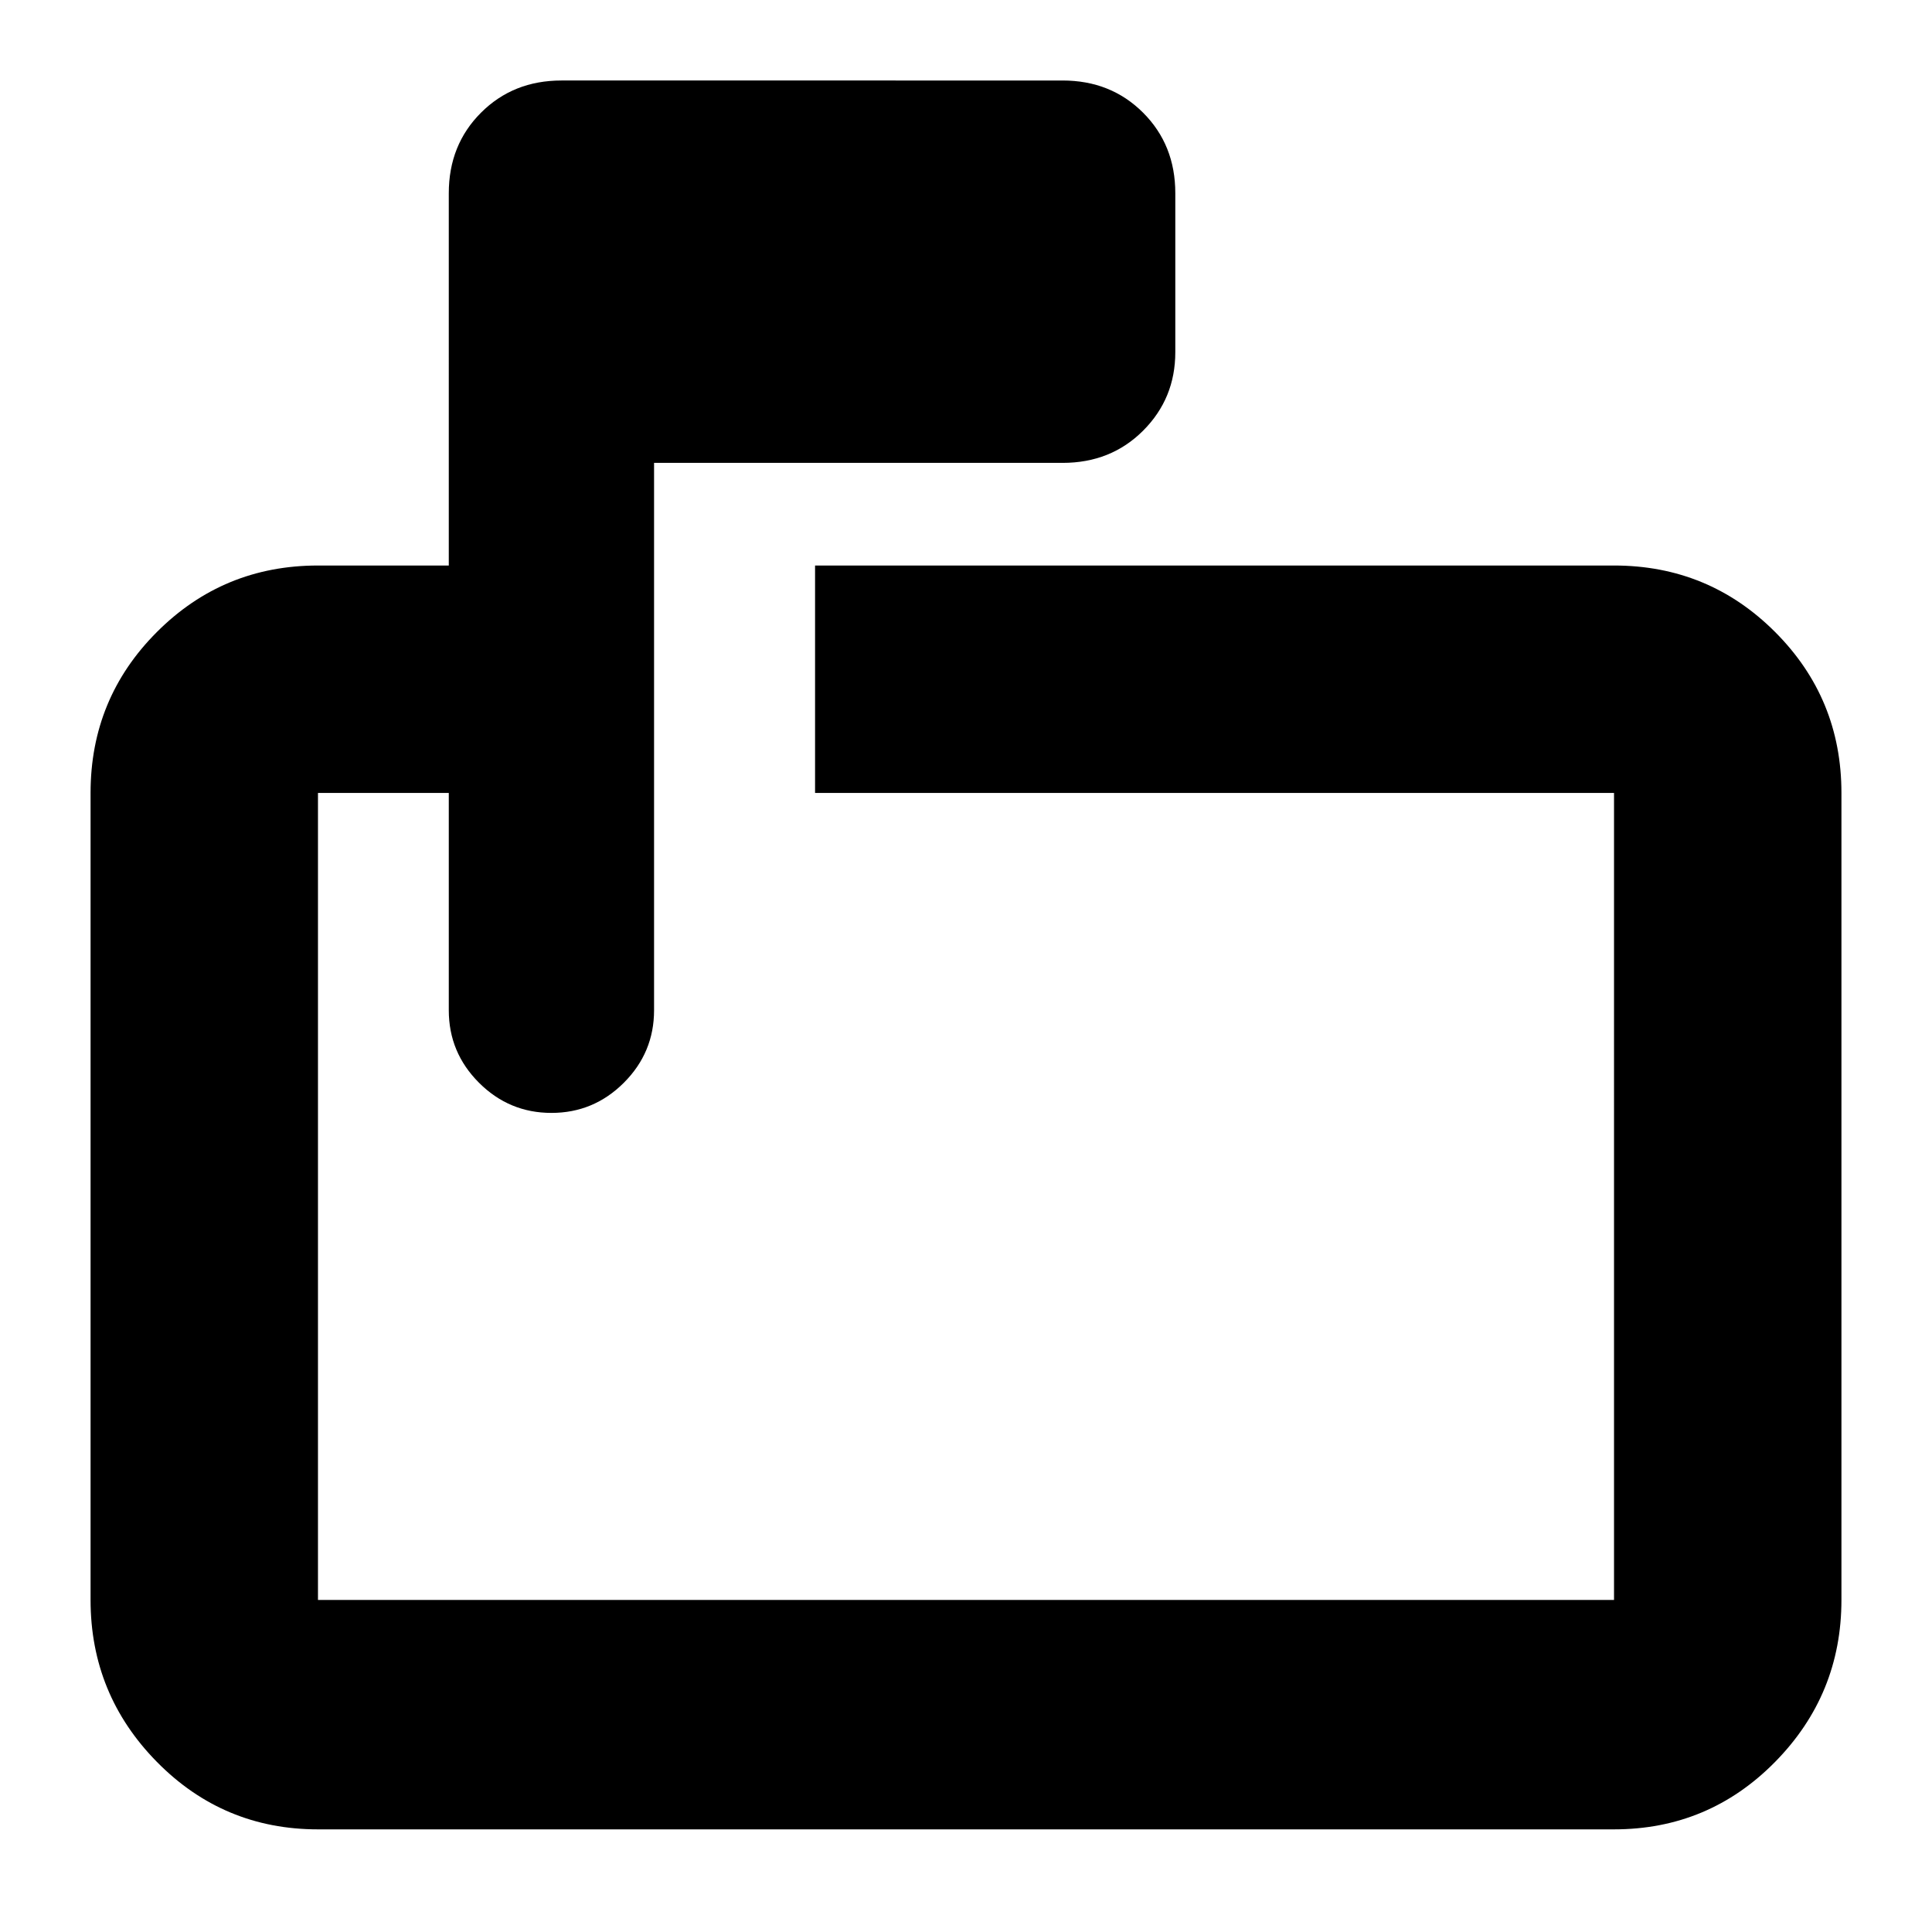 <svg xmlns="http://www.w3.org/2000/svg" height="24" width="24"><path d="M3.95 22.725q-1.175 0-2-.837-.825-.838-.825-2.013V9.85q0-1.175.825-2t2-.825h1.625V2.4q0-.6.4-1t1-.4H13.2q.6 0 1 .4t.4 1v1.975q0 .575-.4.975t-1 .4H8.125v6.8q0 .525-.375.9t-.9.375q-.525 0-.9-.375t-.375-.9v-2.7H3.95v10.025h16.1V9.85h-9.925V7.025h9.925q1.175 0 2 .825t.825 2v10.025q0 1.175-.825 2.013-.825.837-2 .837Zm0-12.875v3.975V9.85v10.025V9.85Z"/></svg>